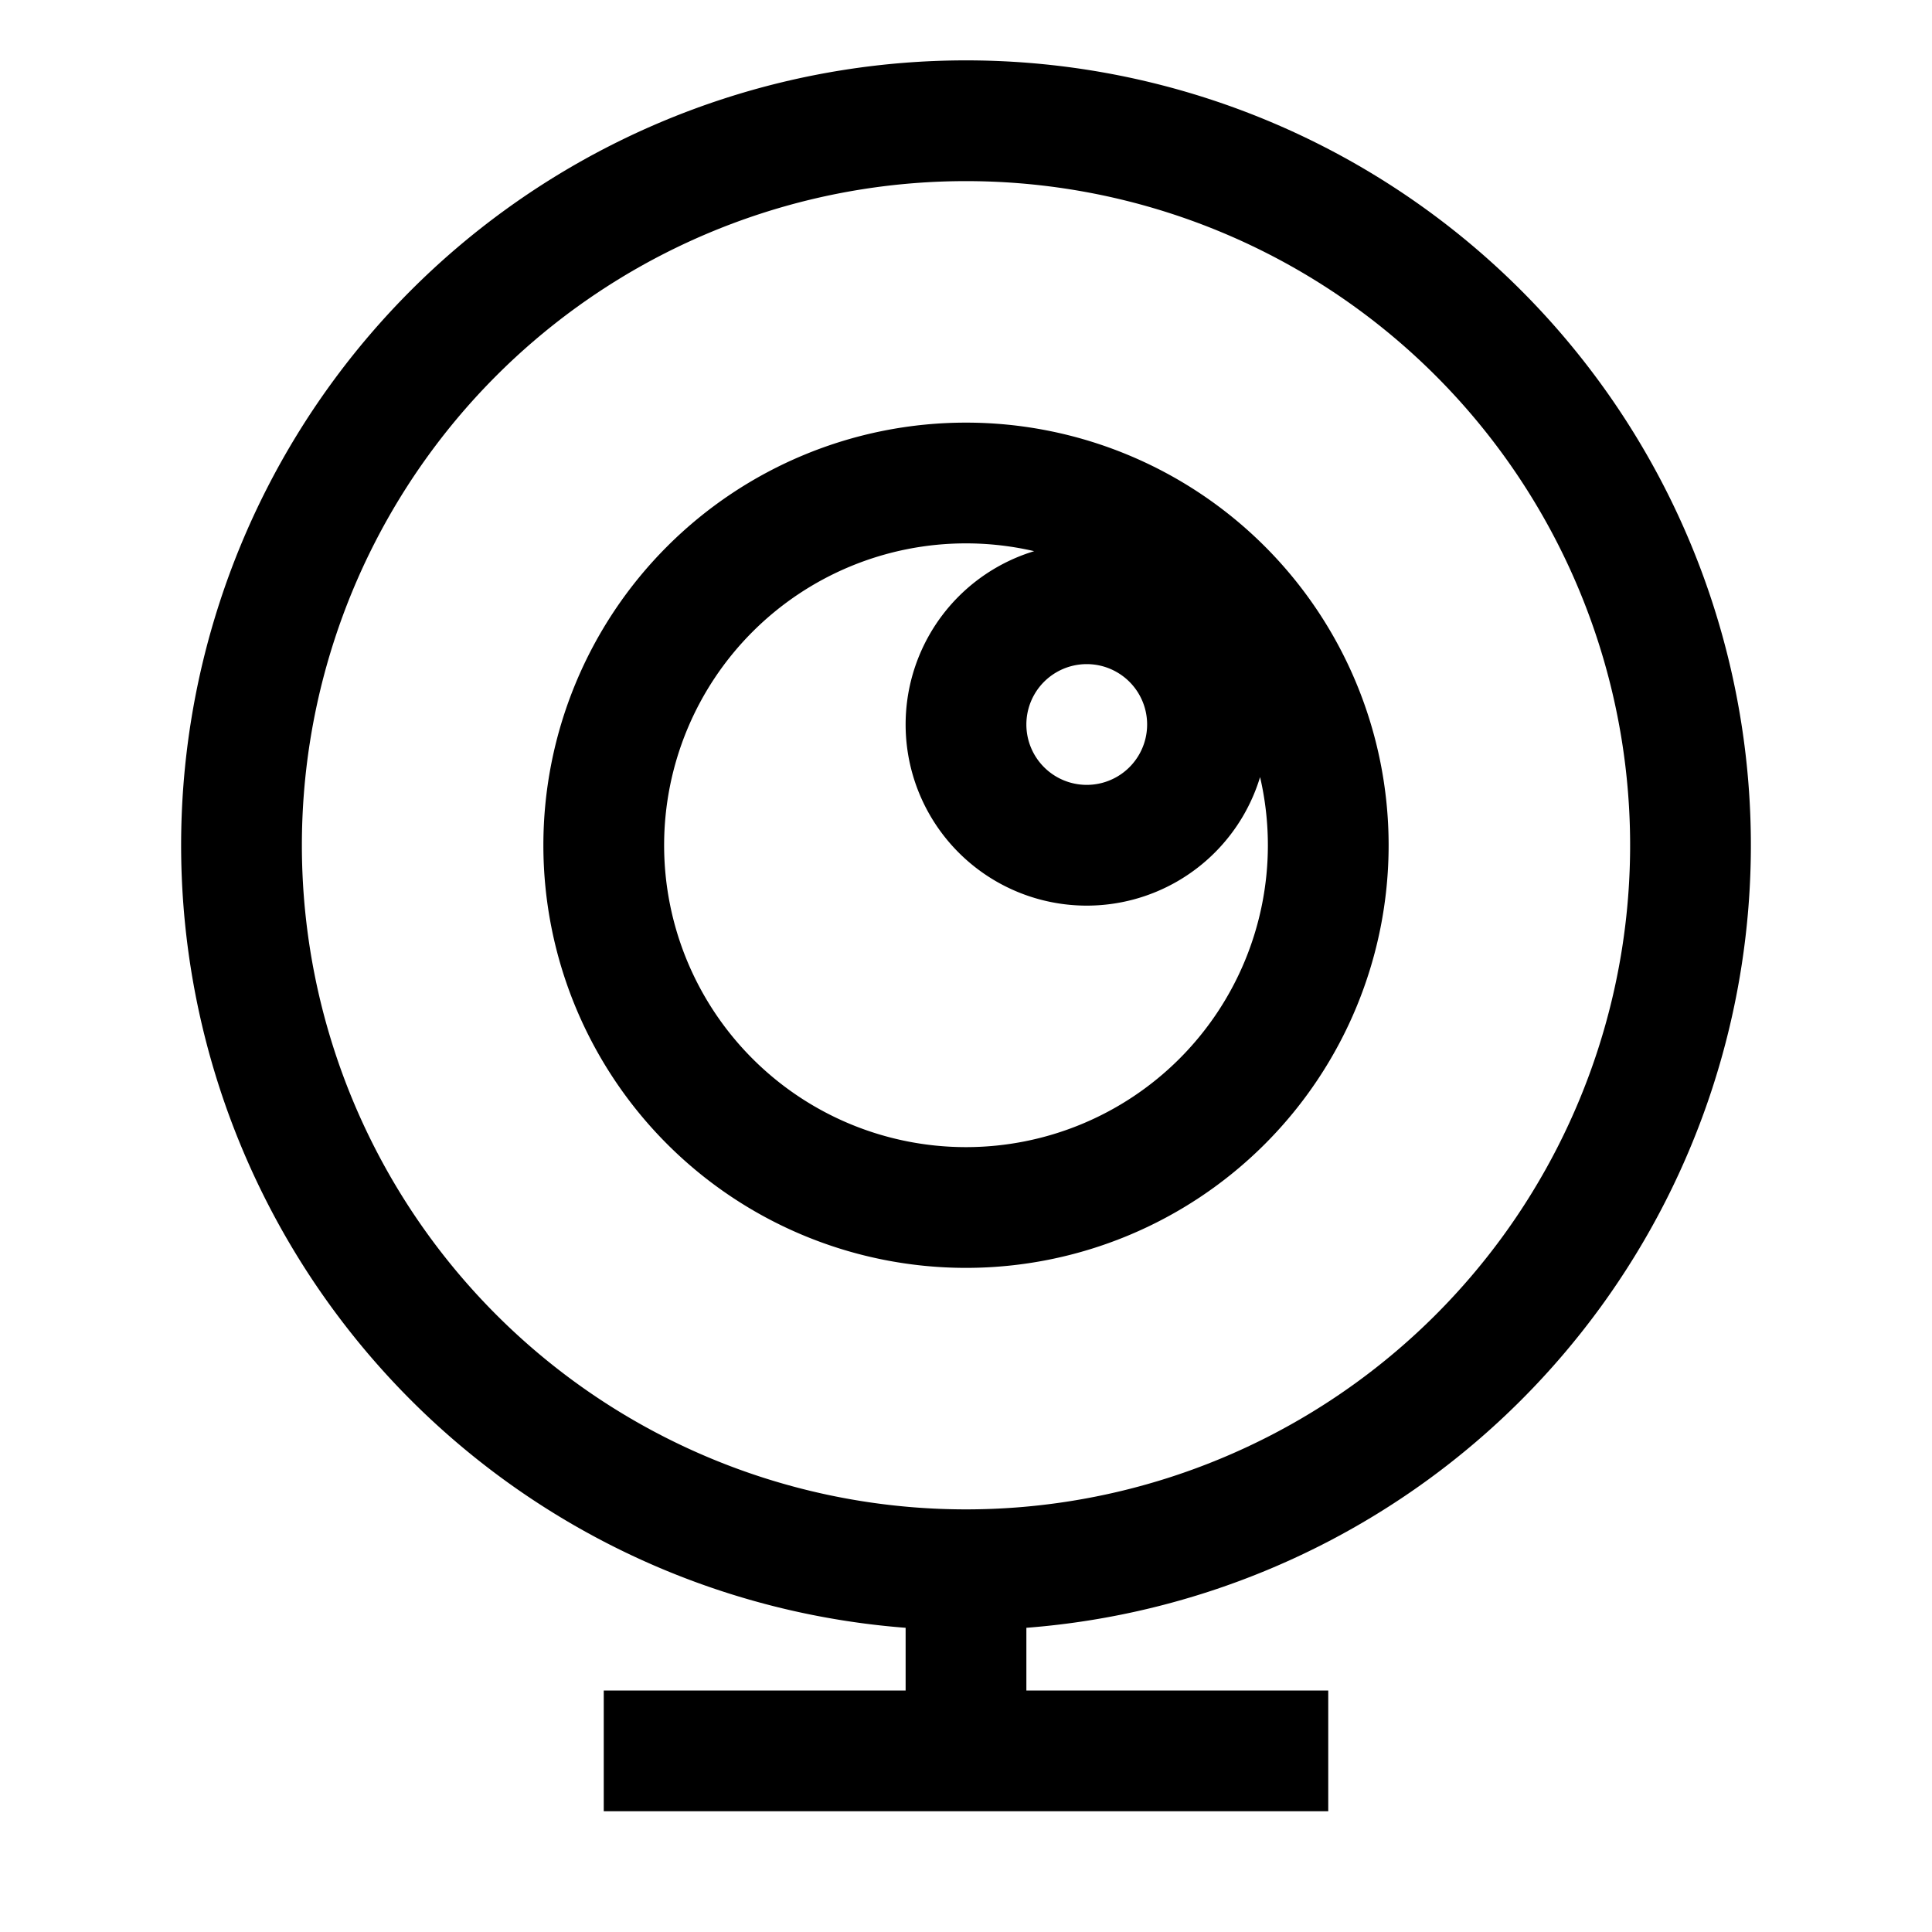 <svg xmlns="http://www.w3.org/2000/svg" width="1em" height="1em" viewBox="0 0 16 16"><path fill="none" stroke="currentColor" d="M5 14.5h3m0 0V13m0 1.5h3M8 13A6 6 0 1 1 8 1a6 6 0 0 1 0 12ZM5 7a3 3 0 1 0 6 0a3 3 0 0 0-6 0Zm3-1a1 1 0 1 0 2 0a1 1 0 0 0-2 0Z"/></svg>